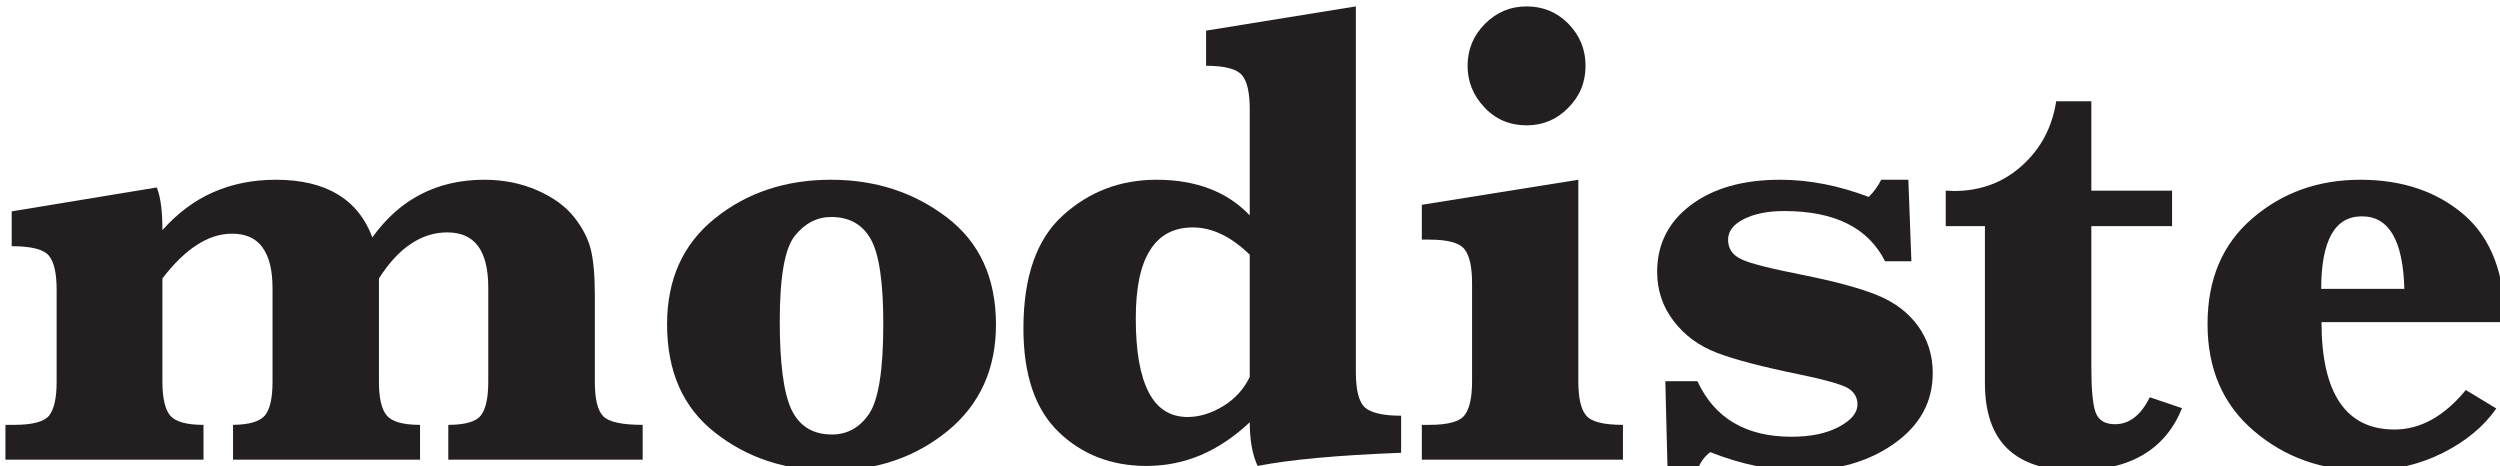 <?xml version="1.0" standalone="no"?>
<!DOCTYPE svg PUBLIC "-//W3C//DTD SVG 1.1//EN" "http://www.w3.org/Graphics/SVG/1.1/DTD/svg11.dtd">
<svg width="100%" height="100%" viewBox="0 0 649 121" version="1.1" xmlns="http://www.w3.org/2000/svg" xmlns:xlink="http://www.w3.org/1999/xlink" xml:space="preserve" style="fill-rule:evenodd;clip-rule:evenodd;stroke-linejoin:round;stroke-miterlimit:1.414;">
    <g transform="matrix(1,0,0,1,-18030.7,-20111.7)">
        <g transform="matrix(4.167,0,0,4.167,0,0)">
            <g>
                <path d="M4337.14,4843.77L4337.14,4850.21C4337.14,4851.23 4337.31,4851.94 4337.63,4852.32C4337.96,4852.7 4338.65,4852.89 4339.7,4852.89L4339.7,4855.06L4327.36,4855.06L4327.36,4852.89L4327.89,4852.89C4329.07,4852.89 4329.8,4852.69 4330.1,4852.29C4330.4,4851.89 4330.55,4851.19 4330.55,4850.21L4330.55,4844.48C4330.55,4843.44 4330.39,4842.73 4330.06,4842.34C4329.73,4841.95 4328.96,4841.76 4327.75,4841.76L4327.75,4839.59L4336.79,4838.1C4337.03,4838.7 4337.14,4839.58 4337.14,4840.76C4338.07,4839.71 4339.12,4838.92 4340.3,4838.4C4341.48,4837.88 4342.78,4837.62 4344.2,4837.62C4345.76,4837.62 4347.04,4837.92 4348.04,4838.52C4349.04,4839.11 4349.77,4840.01 4350.22,4841.21C4351.08,4840.01 4352.09,4839.11 4353.25,4838.52C4354.41,4837.92 4355.73,4837.62 4357.2,4837.62C4358.41,4837.62 4359.52,4837.85 4360.52,4838.29C4361.51,4838.73 4362.27,4839.29 4362.79,4839.95C4363.31,4840.61 4363.65,4841.27 4363.82,4841.93C4363.99,4842.6 4364.08,4843.55 4364.08,4844.81L4364.08,4850.21C4364.08,4851.28 4364.25,4851.99 4364.6,4852.35C4364.94,4852.71 4365.77,4852.89 4367.06,4852.89L4367.06,4855.06L4354.95,4855.06L4354.95,4852.89C4356,4852.89 4356.68,4852.69 4356.98,4852.3C4357.29,4851.9 4357.44,4851.21 4357.44,4850.21L4357.44,4844.34C4357.44,4843.19 4357.23,4842.33 4356.81,4841.76C4356.39,4841.19 4355.75,4840.9 4354.89,4840.9C4354.08,4840.9 4353.32,4841.14 4352.61,4841.62C4351.9,4842.09 4351.24,4842.81 4350.63,4843.77L4350.63,4850.21C4350.63,4851.22 4350.79,4851.92 4351.12,4852.31C4351.45,4852.7 4352.14,4852.89 4353.19,4852.89L4353.19,4855.06L4341.54,4855.06L4341.54,4852.89C4342.55,4852.88 4343.21,4852.68 4343.53,4852.3C4343.84,4851.92 4344,4851.22 4344,4850.21L4344,4844.38C4344,4843.25 4343.79,4842.4 4343.37,4841.83C4342.96,4841.26 4342.33,4840.98 4341.48,4840.98C4340.74,4840.98 4340.01,4841.21 4339.29,4841.68C4338.57,4842.14 4337.85,4842.84 4337.14,4843.77Z" style="fill:rgb(35,31,32);fill-rule:nonzero;"/>
                <path d="M4368.58,4846.63C4368.58,4843.82 4369.57,4841.62 4371.57,4840.02C4373.56,4838.42 4375.97,4837.62 4378.79,4837.62C4381.55,4837.62 4383.95,4838.4 4385.99,4839.95C4388.04,4841.5 4389.07,4843.73 4389.07,4846.65C4389.07,4849.42 4388.06,4851.63 4386.06,4853.27C4384.05,4854.91 4381.62,4855.74 4378.77,4855.74C4375.99,4855.74 4373.59,4854.96 4371.59,4853.39C4369.58,4851.83 4368.58,4849.58 4368.58,4846.63ZM4375.6,4846.43C4375.6,4849.05 4375.84,4850.88 4376.32,4851.92C4376.81,4852.96 4377.65,4853.49 4378.85,4853.49C4379.82,4853.49 4380.6,4853.05 4381.18,4852.18C4381.76,4851.3 4382.05,4849.44 4382.05,4846.59C4382.05,4844 4381.79,4842.24 4381.27,4841.32C4380.75,4840.4 4379.93,4839.94 4378.81,4839.94C4377.92,4839.94 4377.17,4840.33 4376.54,4841.11C4375.91,4841.9 4375.6,4843.67 4375.6,4846.43Z" style="fill:rgb(35,31,32);fill-rule:nonzero;"/>
                <path d="M4404.88,4852.73C4403.92,4853.63 4402.91,4854.31 4401.84,4854.77C4400.77,4855.22 4399.64,4855.45 4398.45,4855.45C4396.26,4855.45 4394.43,4854.74 4392.97,4853.33C4391.51,4851.92 4390.78,4849.77 4390.78,4846.88C4390.78,4843.67 4391.6,4841.33 4393.23,4839.85C4394.87,4838.36 4396.82,4837.62 4399.07,4837.62C4400.31,4837.62 4401.41,4837.81 4402.38,4838.18C4403.35,4838.55 4404.18,4839.1 4404.88,4839.84L4404.88,4833.23C4404.88,4832.2 4404.72,4831.49 4404.4,4831.11C4404.08,4830.72 4403.33,4830.52 4402.16,4830.52L4402.16,4828.33L4411.49,4826.82L4411.49,4849.58C4411.49,4850.74 4411.68,4851.48 4412.07,4851.82C4412.46,4852.15 4413.21,4852.32 4414.31,4852.32L4414.31,4854.63C4410.33,4854.78 4407.35,4855.06 4405.37,4855.45C4405.04,4854.74 4404.88,4853.83 4404.88,4852.73ZM4404.88,4849.9L4404.88,4842.29C4404.29,4841.72 4403.7,4841.29 4403.11,4841.01C4402.52,4840.73 4401.93,4840.59 4401.34,4840.59C4400.15,4840.59 4399.26,4841.06 4398.67,4842.01C4398.07,4842.95 4397.78,4844.36 4397.78,4846.26C4397.78,4848.31 4398.05,4849.84 4398.59,4850.87C4399.12,4851.89 4399.93,4852.4 4401.01,4852.4C4401.75,4852.4 4402.49,4852.17 4403.23,4851.72C4403.98,4851.26 4404.52,4850.65 4404.88,4849.9Z" style="fill:rgb(35,31,32);fill-rule:nonzero;"/>
                <path d="M4418.45,4830.52C4418.45,4829.51 4418.81,4828.64 4419.53,4827.91C4420.26,4827.18 4421.12,4826.82 4422.13,4826.82C4423.15,4826.82 4424.02,4827.18 4424.73,4827.9C4425.44,4828.63 4425.8,4829.5 4425.8,4830.52C4425.8,4831.55 4425.44,4832.42 4424.72,4833.14C4424.01,4833.87 4423.14,4834.23 4422.13,4834.23C4421.08,4834.23 4420.2,4833.86 4419.5,4833.11C4418.8,4832.37 4418.45,4831.51 4418.45,4830.52ZM4425.35,4837.62L4425.35,4850.17C4425.35,4851.21 4425.51,4851.92 4425.84,4852.31C4426.16,4852.7 4426.93,4852.89 4428.13,4852.89L4428.13,4855.06L4415.6,4855.06L4415.6,4852.89L4416.07,4852.89C4417.23,4852.89 4417.97,4852.69 4418.27,4852.28C4418.58,4851.87 4418.73,4851.17 4418.73,4850.17L4418.73,4844.07C4418.73,4843.06 4418.58,4842.36 4418.26,4841.95C4417.95,4841.55 4417.22,4841.35 4416.07,4841.35L4415.6,4841.35L4415.6,4839.18L4425.35,4837.62Z" style="fill:rgb(35,31,32);fill-rule:nonzero;"/>
                <path d="M4430.91,4855.74L4430.77,4850.17L4432.77,4850.17C4433.84,4852.48 4435.79,4853.63 4438.63,4853.63C4439.82,4853.63 4440.8,4853.43 4441.57,4853.02C4442.35,4852.61 4442.74,4852.14 4442.74,4851.62C4442.74,4851.17 4442.53,4850.82 4442.11,4850.58C4441.67,4850.35 4440.69,4850.07 4439.18,4849.76C4436.83,4849.28 4435.1,4848.83 4433.98,4848.4C4432.86,4847.97 4431.96,4847.31 4431.28,4846.41C4430.6,4845.52 4430.26,4844.5 4430.26,4843.36C4430.26,4841.65 4430.95,4840.27 4432.34,4839.21C4433.74,4838.15 4435.6,4837.62 4437.93,4837.62C4439.73,4837.62 4441.57,4837.98 4443.44,4838.69C4443.76,4838.38 4444.02,4838.02 4444.22,4837.62L4445.91,4837.62L4446.1,4842.7L4444.46,4842.7C4443.41,4840.61 4441.32,4839.57 4438.18,4839.57C4437.15,4839.57 4436.32,4839.74 4435.66,4840.07C4435.01,4840.4 4434.68,4840.83 4434.68,4841.35C4434.68,4841.9 4434.94,4842.3 4435.48,4842.56C4435.99,4842.82 4437.26,4843.14 4439.28,4843.54C4441.38,4843.96 4442.96,4844.39 4444.02,4844.83C4445.08,4845.27 4445.91,4845.9 4446.52,4846.74C4447.12,4847.58 4447.43,4848.55 4447.43,4849.66C4447.43,4851.45 4446.64,4852.91 4445.05,4854.04C4443.47,4855.17 4441.51,4855.74 4439.18,4855.74C4437.39,4855.74 4435.52,4855.36 4433.57,4854.59C4433.2,4854.86 4432.93,4855.25 4432.75,4855.74L4430.91,4855.74Z" style="fill:rgb(35,31,32);fill-rule:nonzero;"/>
                <path d="M4457.31,4840.51L4457.31,4849.25C4457.31,4850.71 4457.4,4851.68 4457.59,4852.15C4457.78,4852.62 4458.18,4852.85 4458.78,4852.85C4459.68,4852.85 4460.4,4852.29 4460.95,4851.17L4462.96,4851.85C4461.92,4854.44 4459.7,4855.74 4456.3,4855.74C4454.44,4855.74 4453.03,4855.28 4452.09,4854.38C4451.15,4853.47 4450.68,4852.11 4450.68,4850.29L4450.68,4840.51L4448.24,4840.51L4448.24,4838.3L4448.75,4838.32C4450.4,4838.32 4451.82,4837.8 4452.99,4836.74C4454.16,4835.69 4454.87,4834.36 4455.12,4832.73L4457.31,4832.73L4457.31,4838.3L4462.34,4838.3L4462.34,4840.51L4457.31,4840.51Z" style="fill:rgb(35,31,32);fill-rule:nonzero;"/>
                <path d="M4471.65,4846.49C4471.65,4848.71 4472.03,4850.38 4472.79,4851.5C4473.55,4852.62 4474.68,4853.18 4476.2,4853.18C4477.81,4853.18 4479.29,4852.36 4480.64,4850.72L4482.54,4851.87C4481.76,4852.99 4480.65,4853.91 4479.2,4854.64C4477.74,4855.37 4476.14,4855.74 4474.38,4855.74C4471.67,4855.74 4469.36,4854.91 4467.44,4853.27C4465.51,4851.63 4464.55,4849.41 4464.55,4846.61C4464.55,4843.81 4465.48,4841.62 4467.35,4840.02C4469.21,4838.42 4471.45,4837.62 4474.07,4837.62C4476.7,4837.62 4478.86,4838.36 4480.55,4839.82C4482.23,4841.29 4483.07,4843.51 4483.07,4846.49L4471.65,4846.49ZM4471.63,4844.42L4476.81,4844.42C4476.73,4841.4 4475.85,4839.9 4474.17,4839.9C4473.32,4839.9 4472.69,4840.27 4472.27,4841.02C4471.85,4841.77 4471.63,4842.9 4471.63,4844.42Z" style="fill:rgb(35,31,32);fill-rule:nonzero;"/>
            </g>
        </g>
    </g>
</svg>

